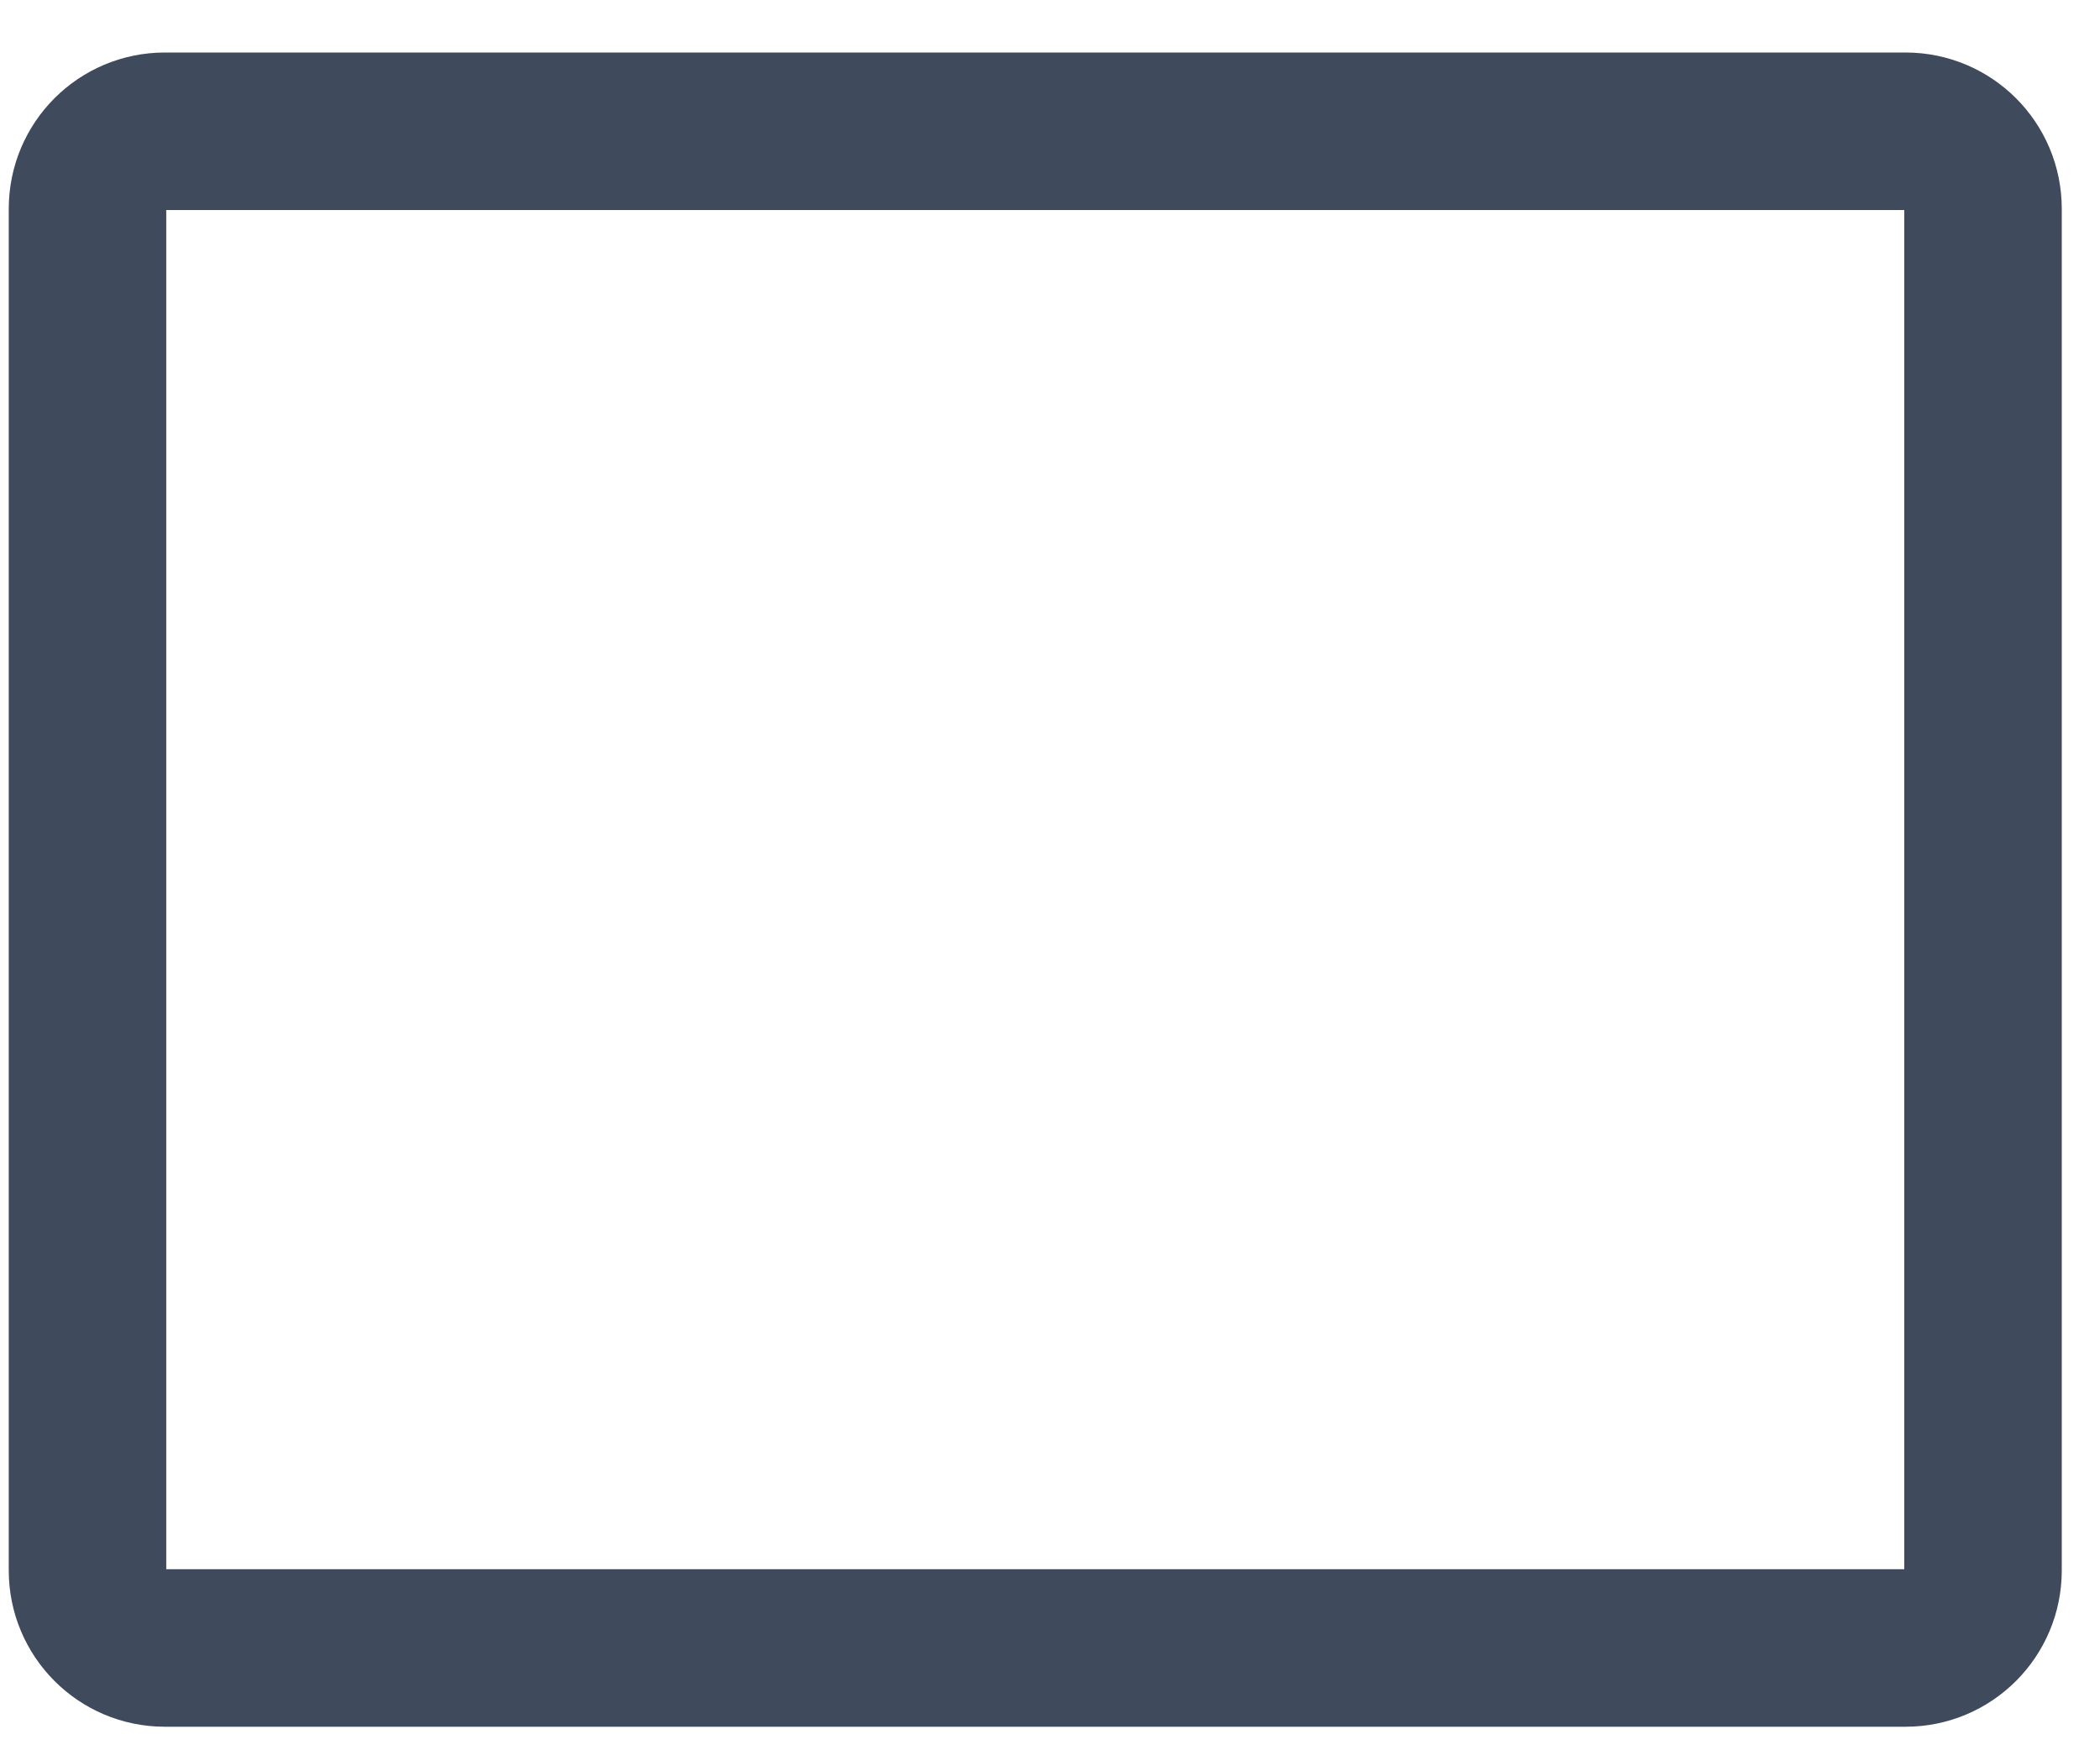 <svg width="24" height="20" viewBox="0 0 24 20" fill="none" xmlns="http://www.w3.org/2000/svg">
<path d="M21.778 1.5H1.884C1.396 1.5 1 1.896 1 2.385V17.946C1 18.434 1.396 18.831 1.884 18.831H21.778C22.267 18.831 22.663 18.434 22.663 17.946V2.385C22.663 1.896 22.267 1.5 21.778 1.5Z" stroke="#404A5D" stroke-width="1.8"/>
</svg>
